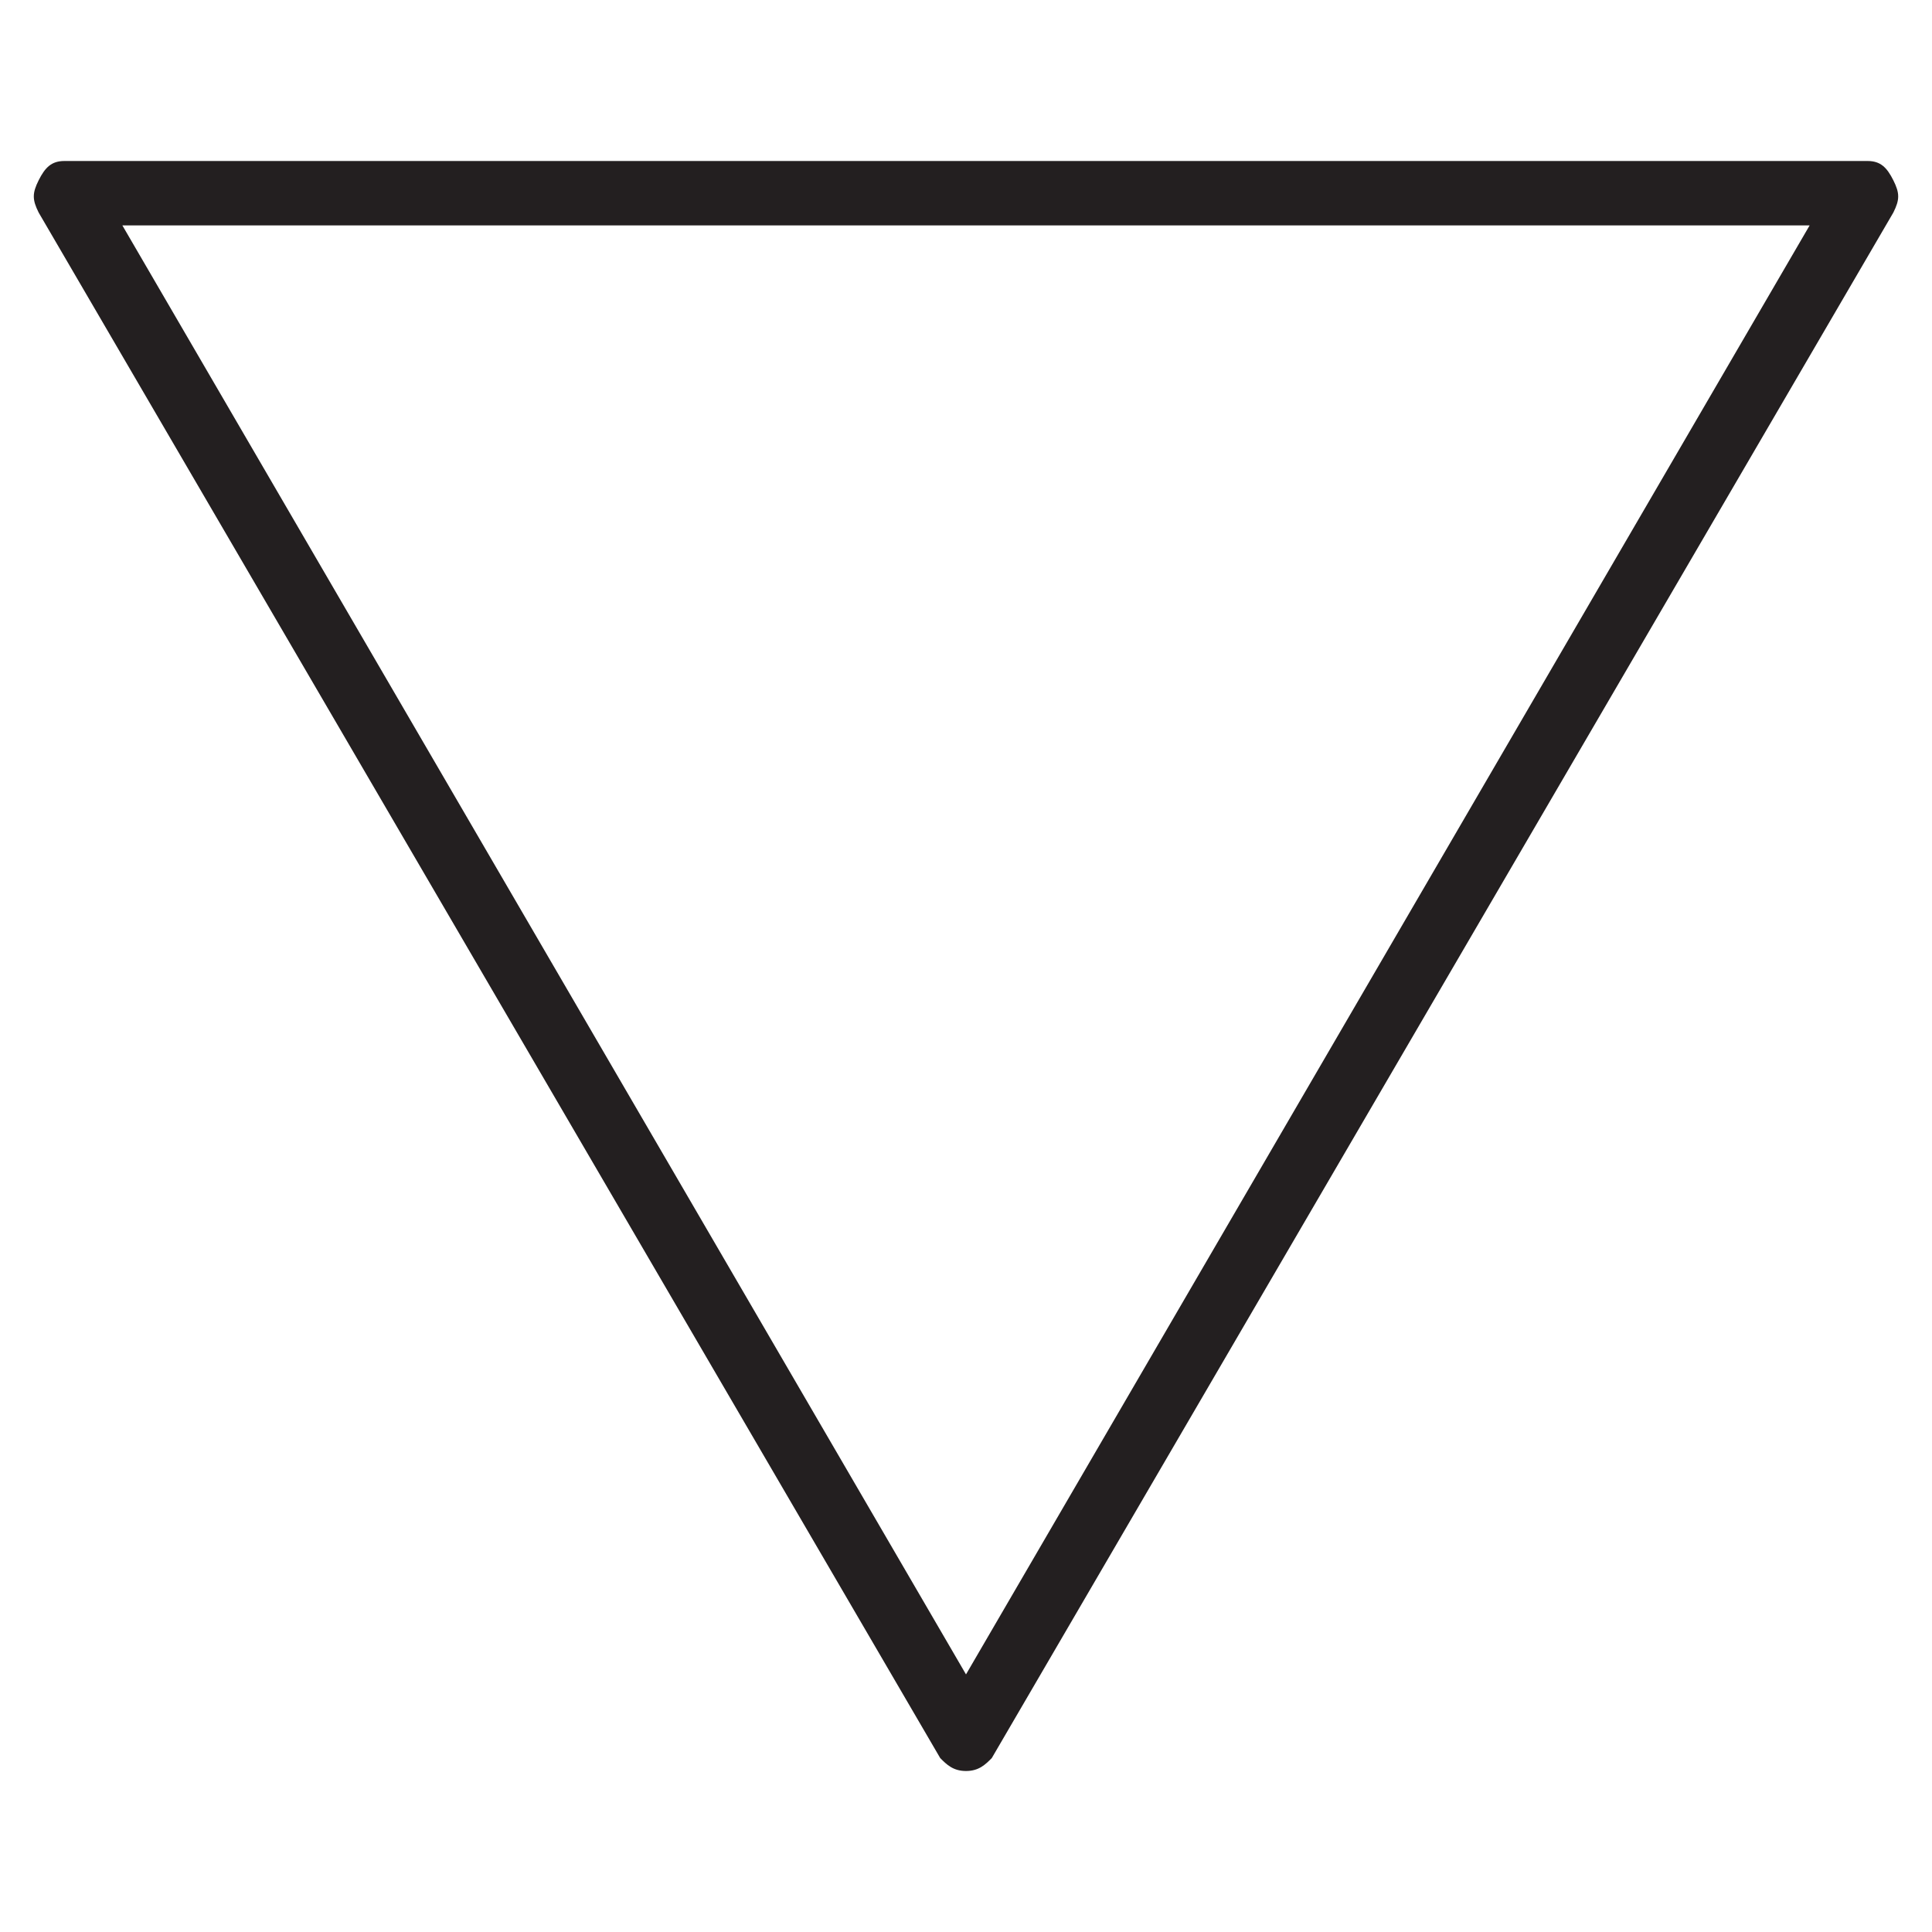 <?xml version="1.0" encoding="utf-8"?>
<!-- Generator: Adobe Illustrator 19.0.0, SVG Export Plug-In . SVG Version: 6.00 Build 0)  -->
<svg version="1.1" id="Layer_1" xmlns="http://www.w3.org/2000/svg" xmlns:xlink="http://www.w3.org/1999/xlink" x="0px" y="0px"
	 viewBox="0 0 30 30" style="enable-background:new 0 0 30 30;" xml:space="preserve">
<style type="text/css">
	.st0{fill:#231F20;}
</style>
<g>
	<path class="st0" d="M15,27.5c-0.2,0-0.3-0.1-0.4-0.2l-14-24c-0.1-0.2-0.1-0.3,0-0.5S0.8,2.5,1,2.5h28c0.2,0,0.3,0.1,0.4,0.3
		s0.1,0.3,0,0.5l-14,24C15.3,27.4,15.2,27.5,15,27.5z M1.9,3.5L15,26L28.1,3.5H1.9z"/>
</g>
</svg>
